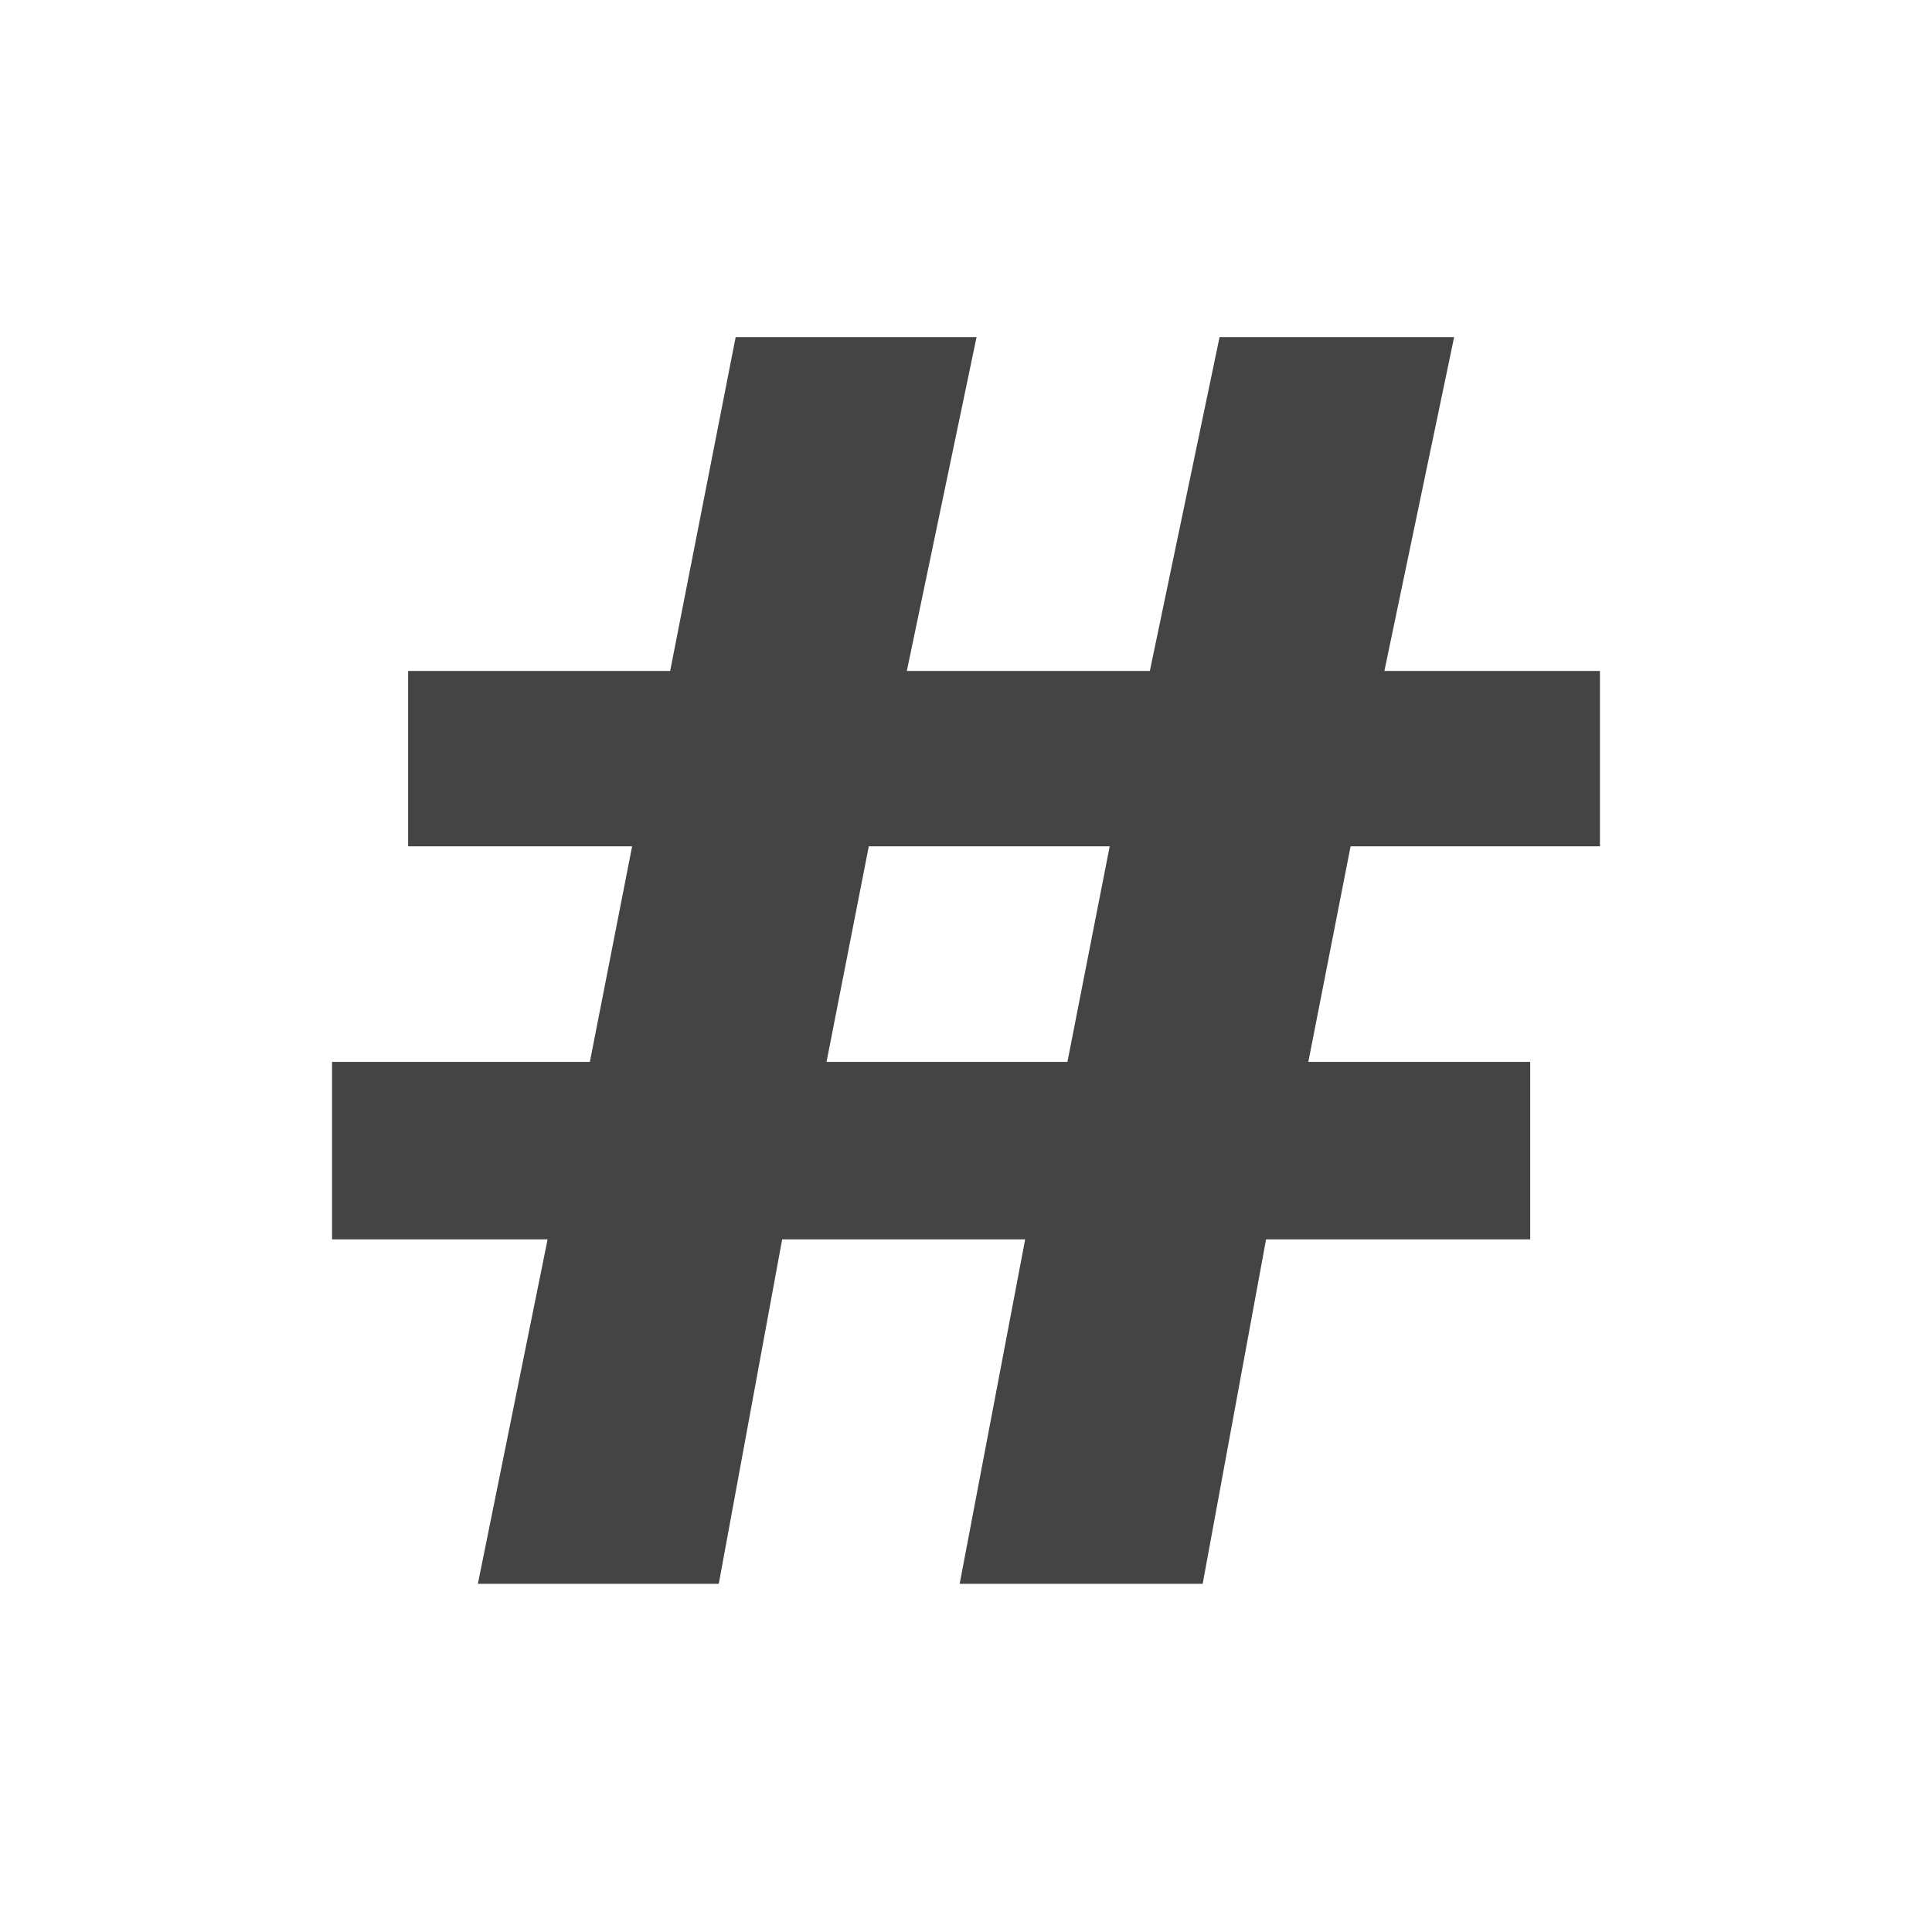 <?xml version="1.0" encoding="UTF-8"?>
<svg width="32px" height="32px" viewBox="0 0 32 32" version="1.1" xmlns="http://www.w3.org/2000/svg" xmlns:xlink="http://www.w3.org/1999/xlink">
    <!-- Generator: Sketch 49.1 (51147) - http://www.bohemiancoding.com/sketch -->
    <title>css</title>
    <desc>Created with Sketch.</desc>
    <defs></defs>
    <g id="css" stroke="none" stroke-width="1" fill="none" fill-rule="evenodd">
        <path d="M7.915,26.233 L9.07,20.528 L5.5,20.528 L5.5,17.588 L9.77,17.588 L10.47,14.018 L6.76,14.018 L6.76,11.113 L11.1,11.113 L12.185,5.583 L16.175,5.583 L15.02,11.113 L19.045,11.113 L20.2,5.583 L24.085,5.583 L22.93,11.113 L26.5,11.113 L26.5,14.018 L22.37,14.018 L21.67,17.588 L25.345,17.588 L25.345,20.528 L20.97,20.528 L19.92,26.233 L15.895,26.233 L16.98,20.528 L12.955,20.528 L11.905,26.233 L7.915,26.233 Z M17.68,17.588 L18.38,14.018 L14.39,14.018 L13.69,17.588 L17.68,17.588 Z" id="path136" fill="#444444" fill-rule="nonzero"></path>
    </g>
</svg>